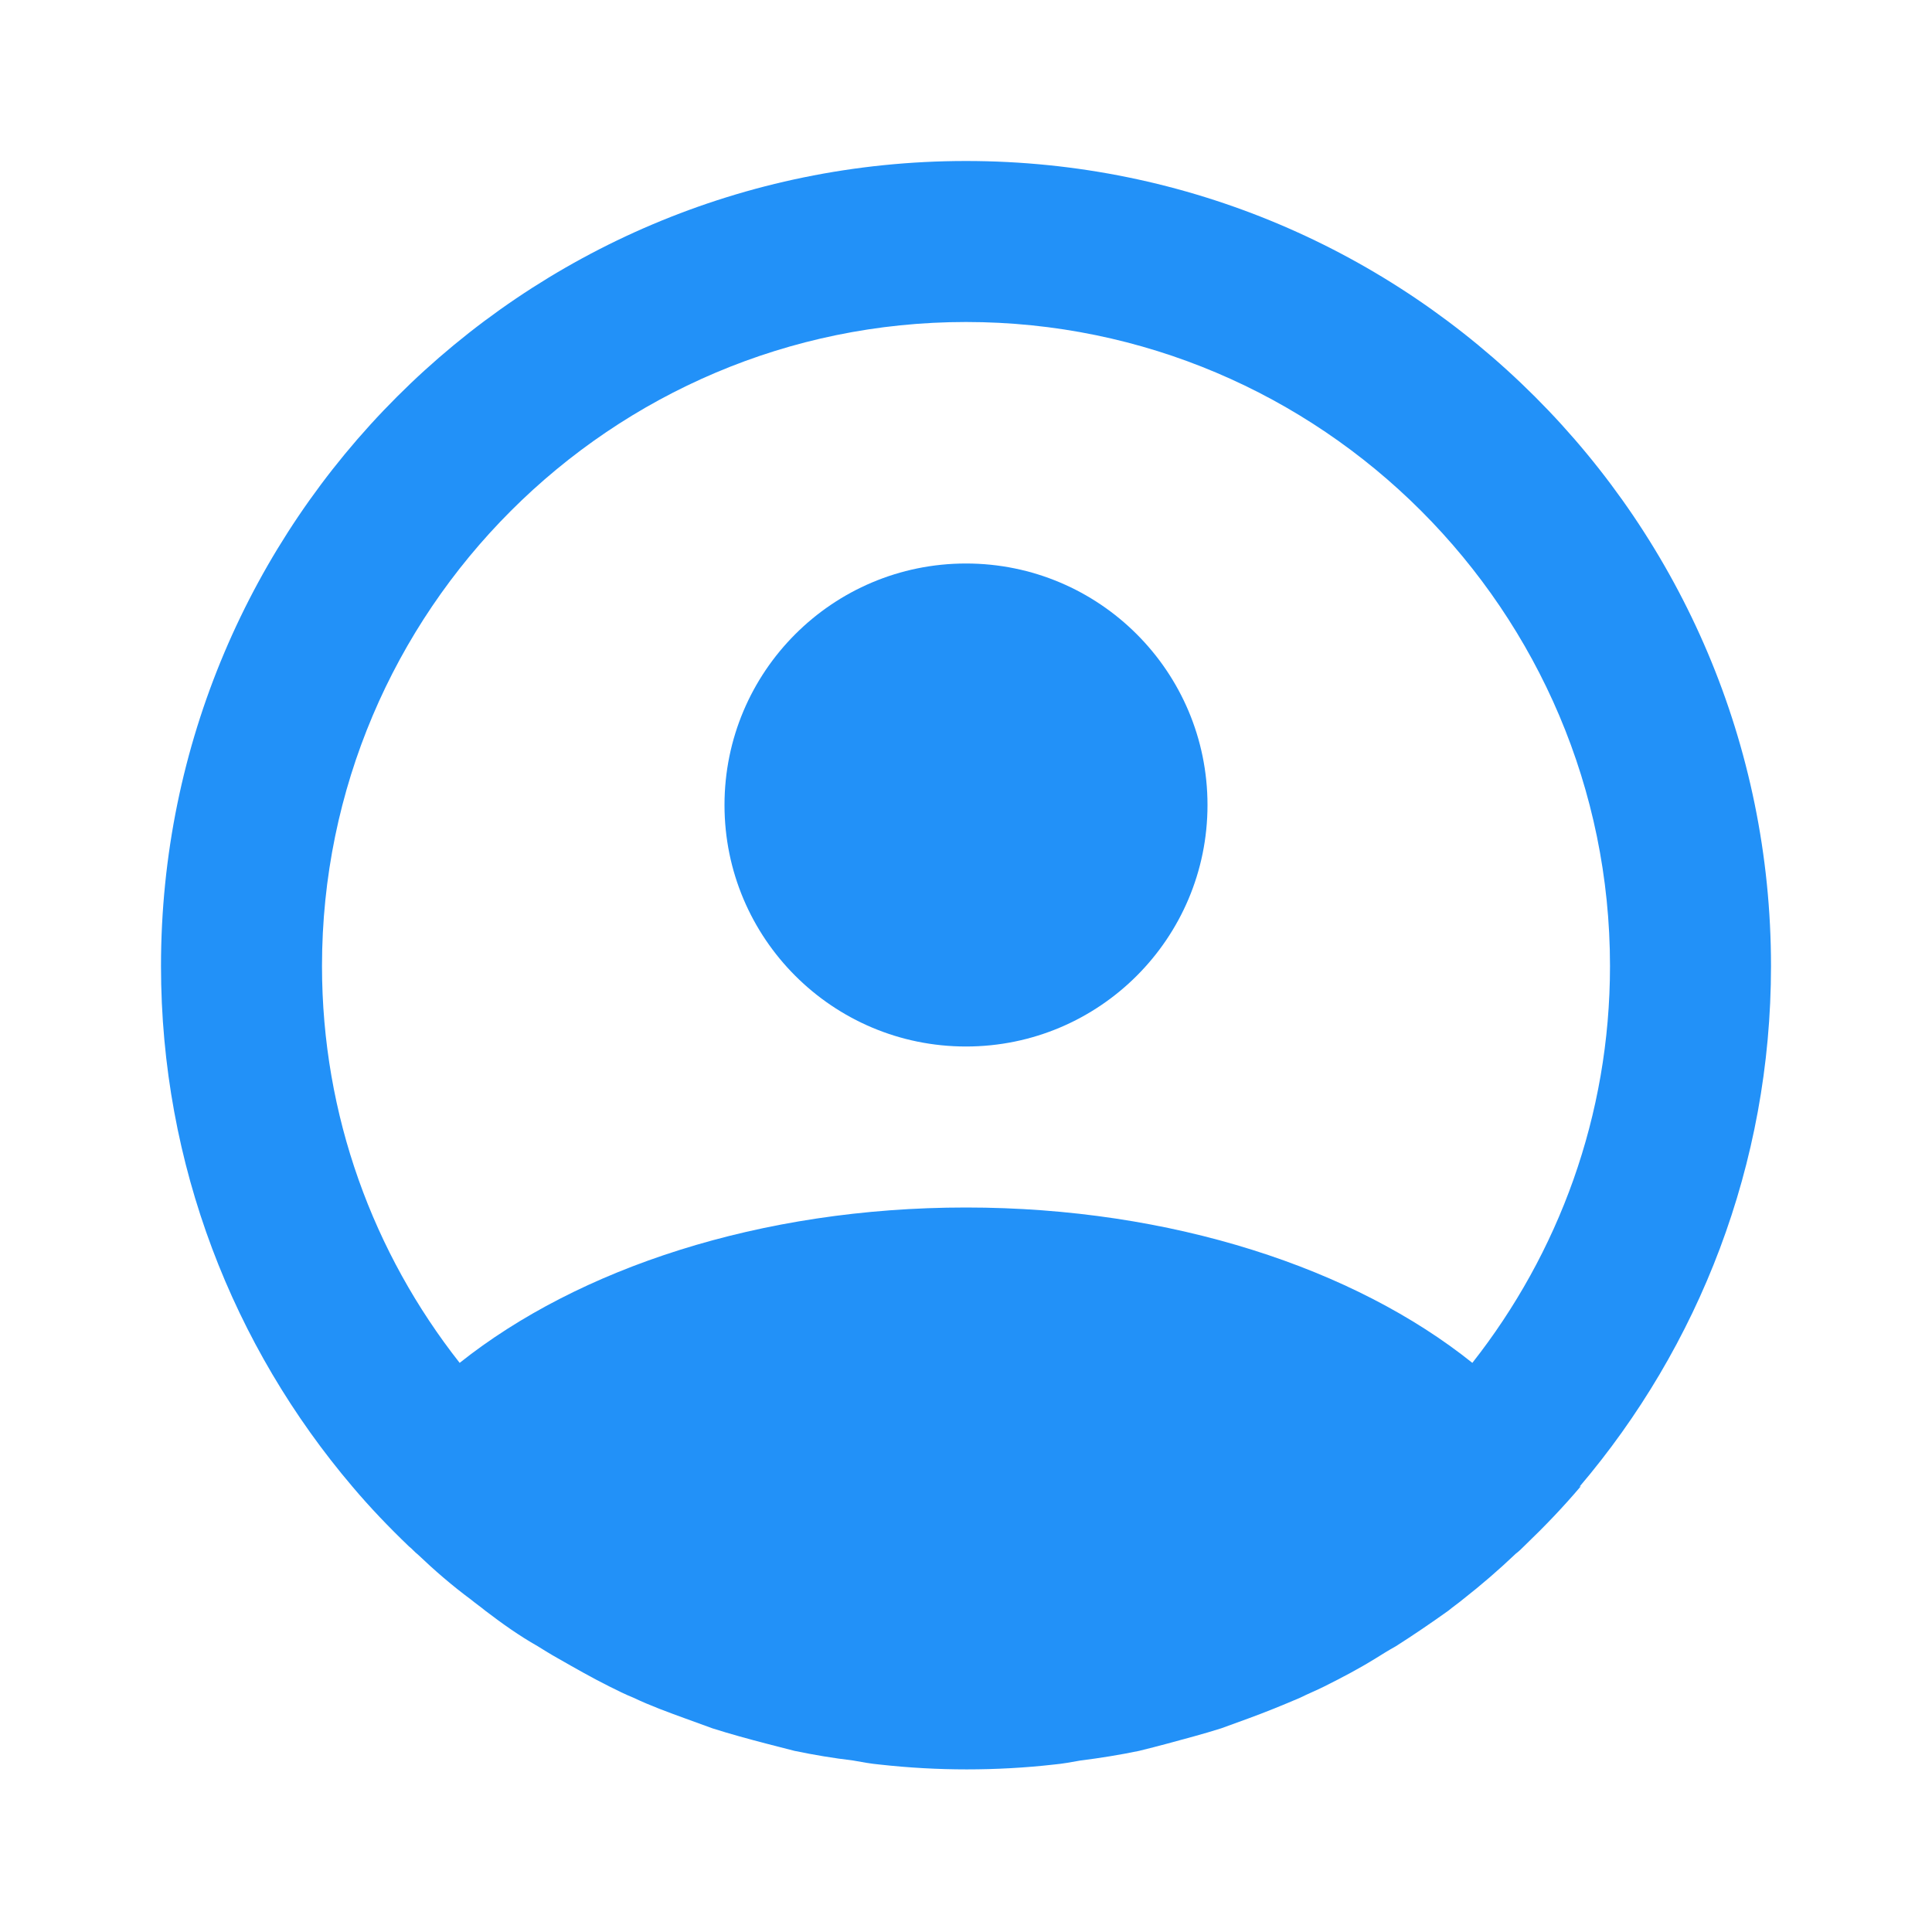 <svg width="24" height="24" viewBox="0 0 24 24" fill="none" xmlns="http://www.w3.org/2000/svg">
<path d="M19.62 18.47C21.1 16.73 22 14.47 22 12C22 6.48 17.52 2 12 2C6.48 2 2 6.48 2 12C2 14.47 2.9 16.73 4.38 18.47C4.6 18.73 4.83 18.97 5.08 19.21C5.12 19.24 5.15 19.28 5.19 19.31C5.4 19.51 5.62 19.7 5.85 19.87C5.91 19.92 5.97 19.96 6.03 20.01C6.24 20.17 6.45 20.32 6.68 20.45C6.76 20.5 6.84 20.55 6.93 20.6C7.14 20.72 7.35 20.84 7.57 20.95C7.67 21 7.77 21.05 7.87 21.09C8.08 21.19 8.3 21.27 8.52 21.35C8.63 21.39 8.74 21.43 8.85 21.47C9.07 21.54 9.29 21.6 9.52 21.66C9.64 21.69 9.75 21.72 9.87 21.75C10.11 21.8 10.35 21.84 10.6 21.87C10.71 21.89 10.82 21.91 10.93 21.92C11.29 21.96 11.65 21.98 12.01 21.98C12.37 21.98 12.74 21.96 13.09 21.92C13.2 21.91 13.31 21.89 13.42 21.87C13.66 21.84 13.91 21.8 14.15 21.75C14.27 21.72 14.39 21.69 14.5 21.66C14.72 21.6 14.95 21.54 15.17 21.47C15.28 21.43 15.39 21.39 15.5 21.35C15.72 21.27 15.94 21.18 16.15 21.09C16.25 21.04 16.35 21 16.45 20.95C16.67 20.84 16.88 20.73 17.09 20.6C17.17 20.55 17.25 20.5 17.34 20.45C17.56 20.31 17.78 20.16 17.99 20.01C18.05 19.96 18.11 19.92 18.17 19.87C18.4 19.69 18.62 19.5 18.83 19.3C18.87 19.27 18.9 19.24 18.94 19.2C19.19 18.96 19.42 18.72 19.64 18.46L19.62 18.47ZM12 4C16.41 4 20 7.59 20 12C20 13.86 19.36 15.57 18.29 16.93C16.83 15.76 14.56 15 12 15C9.44 15 7.18 15.76 5.71 16.93C4.64 15.57 4 13.86 4 12C4 7.59 7.59 4 12 4Z" fill="#2291F8"/>
<path d="M12 13C13.657 13 15 11.657 15 10C15 8.343 13.657 7 12 7C10.343 7 9 8.343 9 10C9 11.657 10.343 13 12 13Z" fill="#2291F8"/>
</svg>
